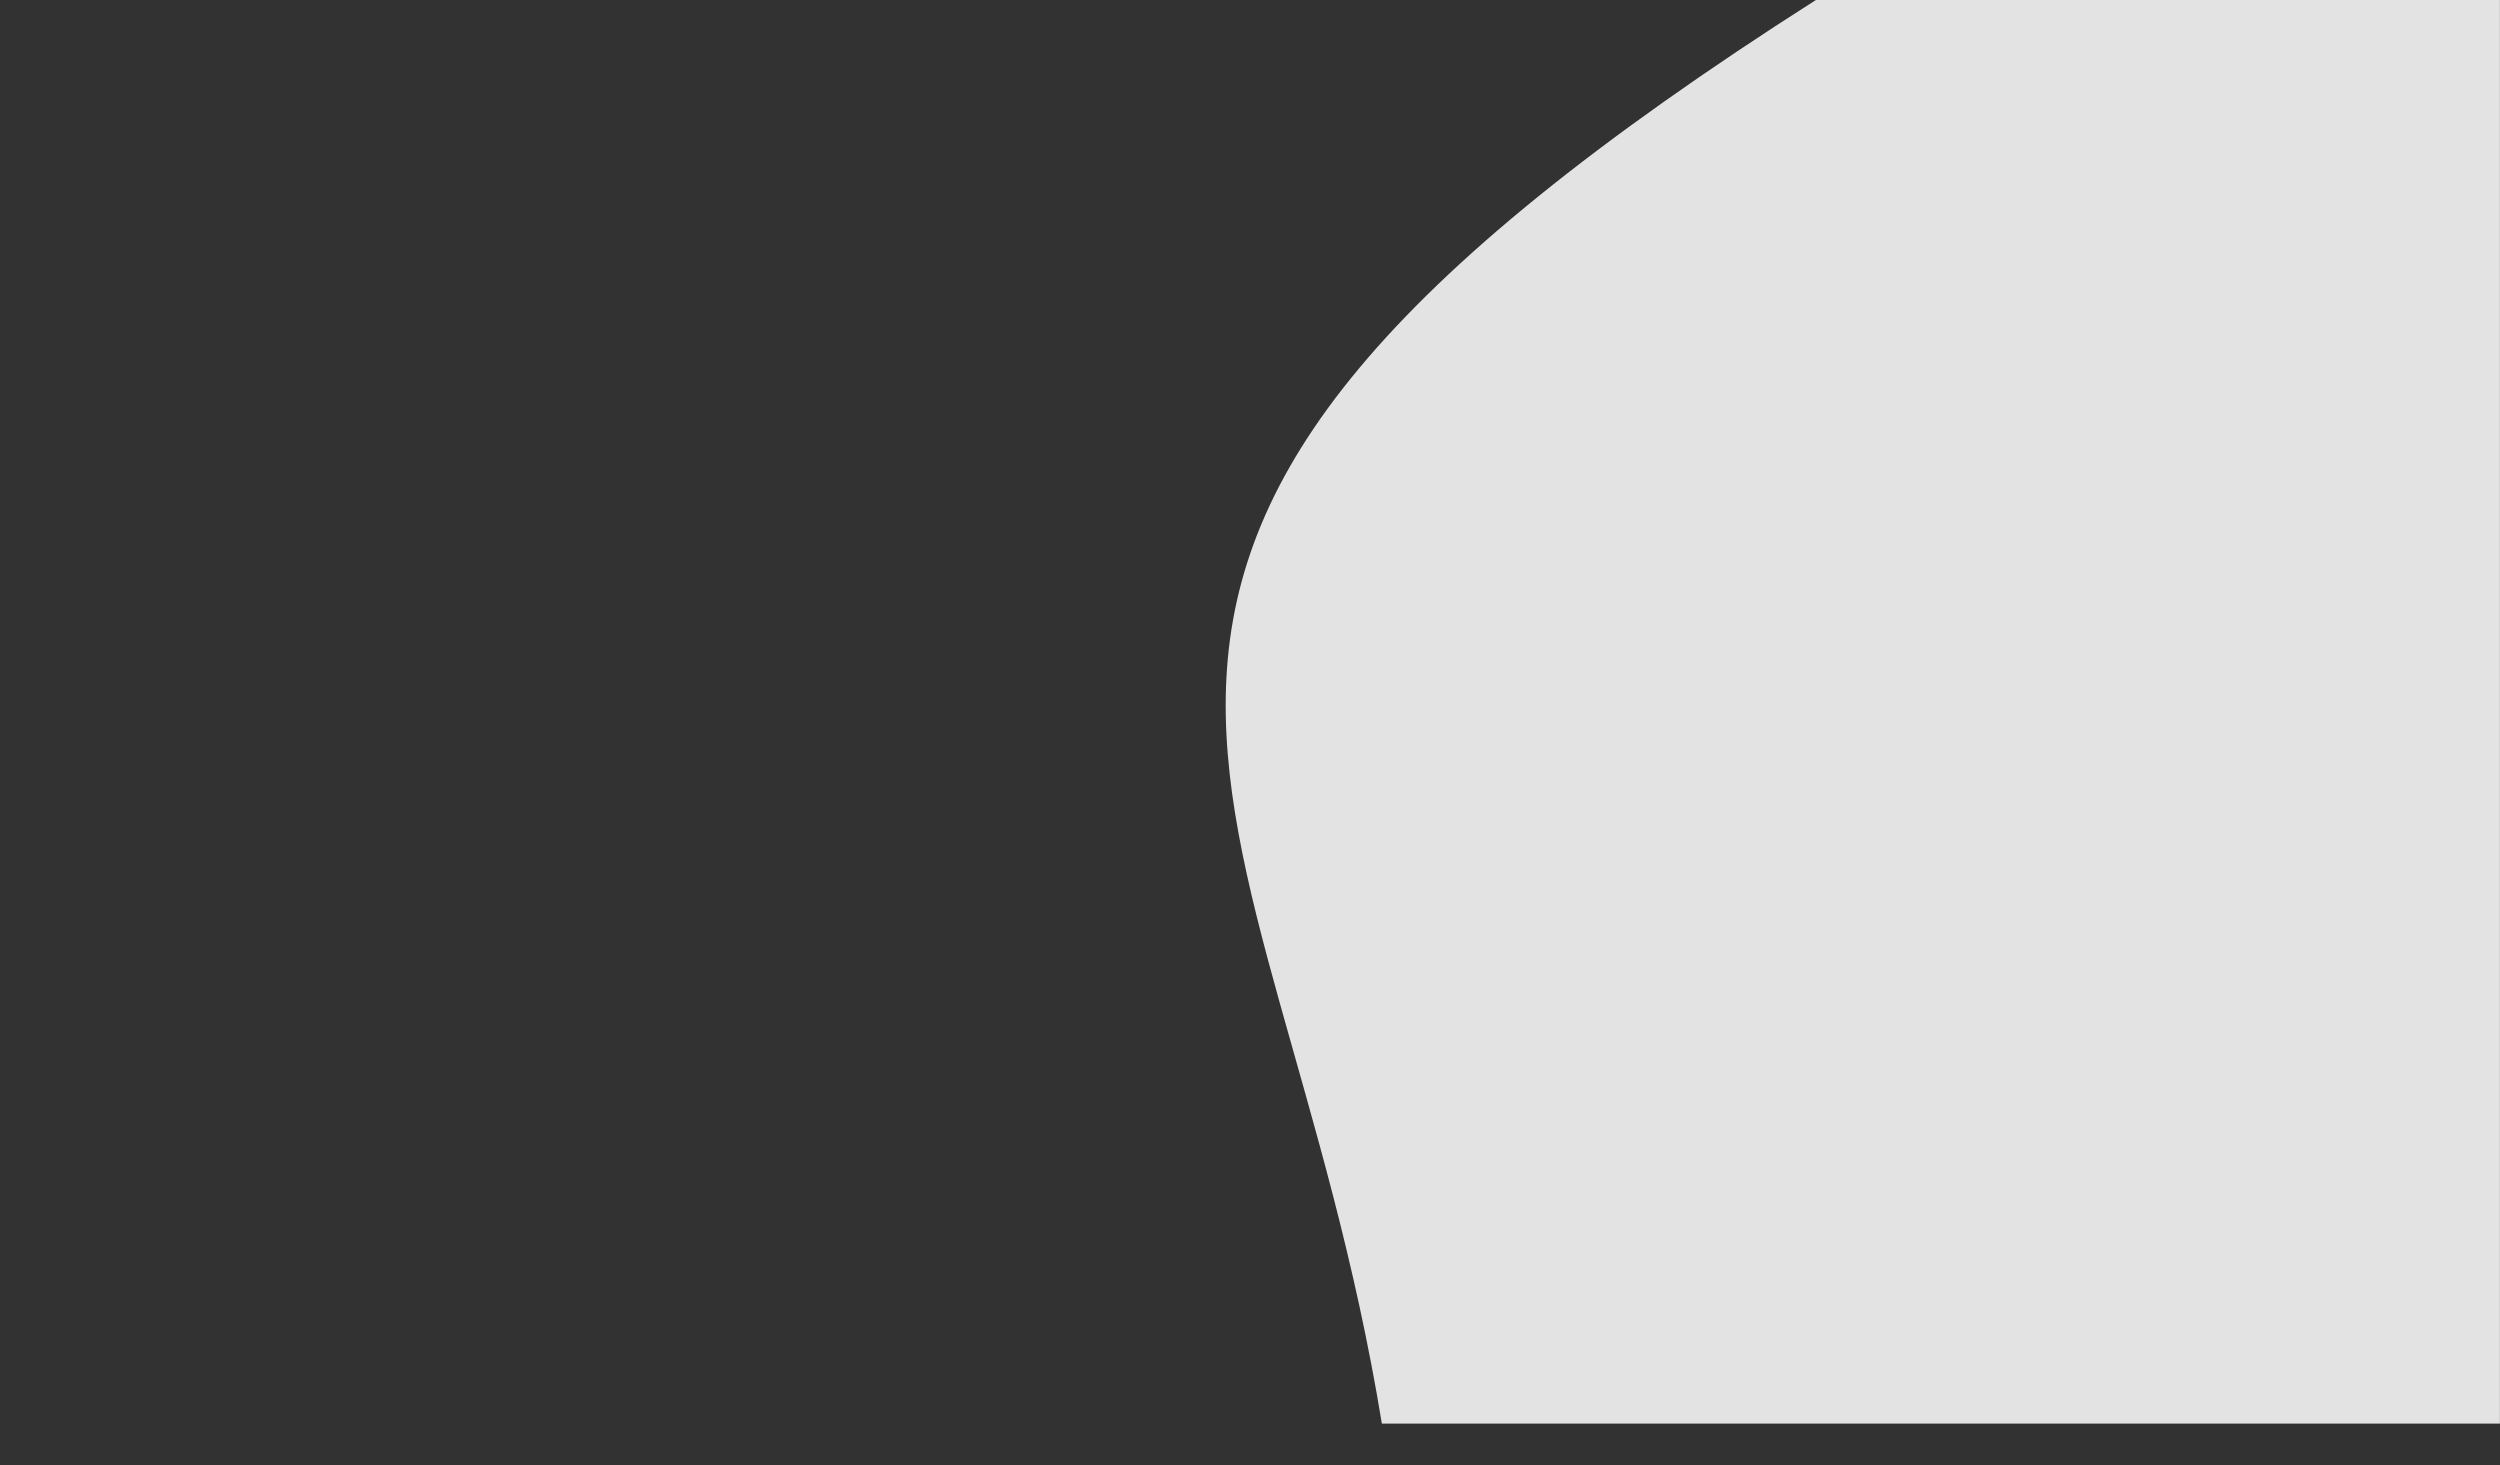 <svg width="1440" height="844" viewBox="0 0 1440 844" fill="none" xmlns="http://www.w3.org/2000/svg">
<g clip-path="url(#clip0_725_2)">
<rect width="1440" height="844" fill="#323232"/>
<path d="M1045.95 0C535.954 325 733.954 441 795.953 820H1439.95V0L1045.95 0Z" fill="#E3E3E3"/>
</g>
<defs>
<clipPath id="clip0_725_2">
<rect width="1440" height="844" fill="white"/>
</clipPath>
</defs>
</svg>
